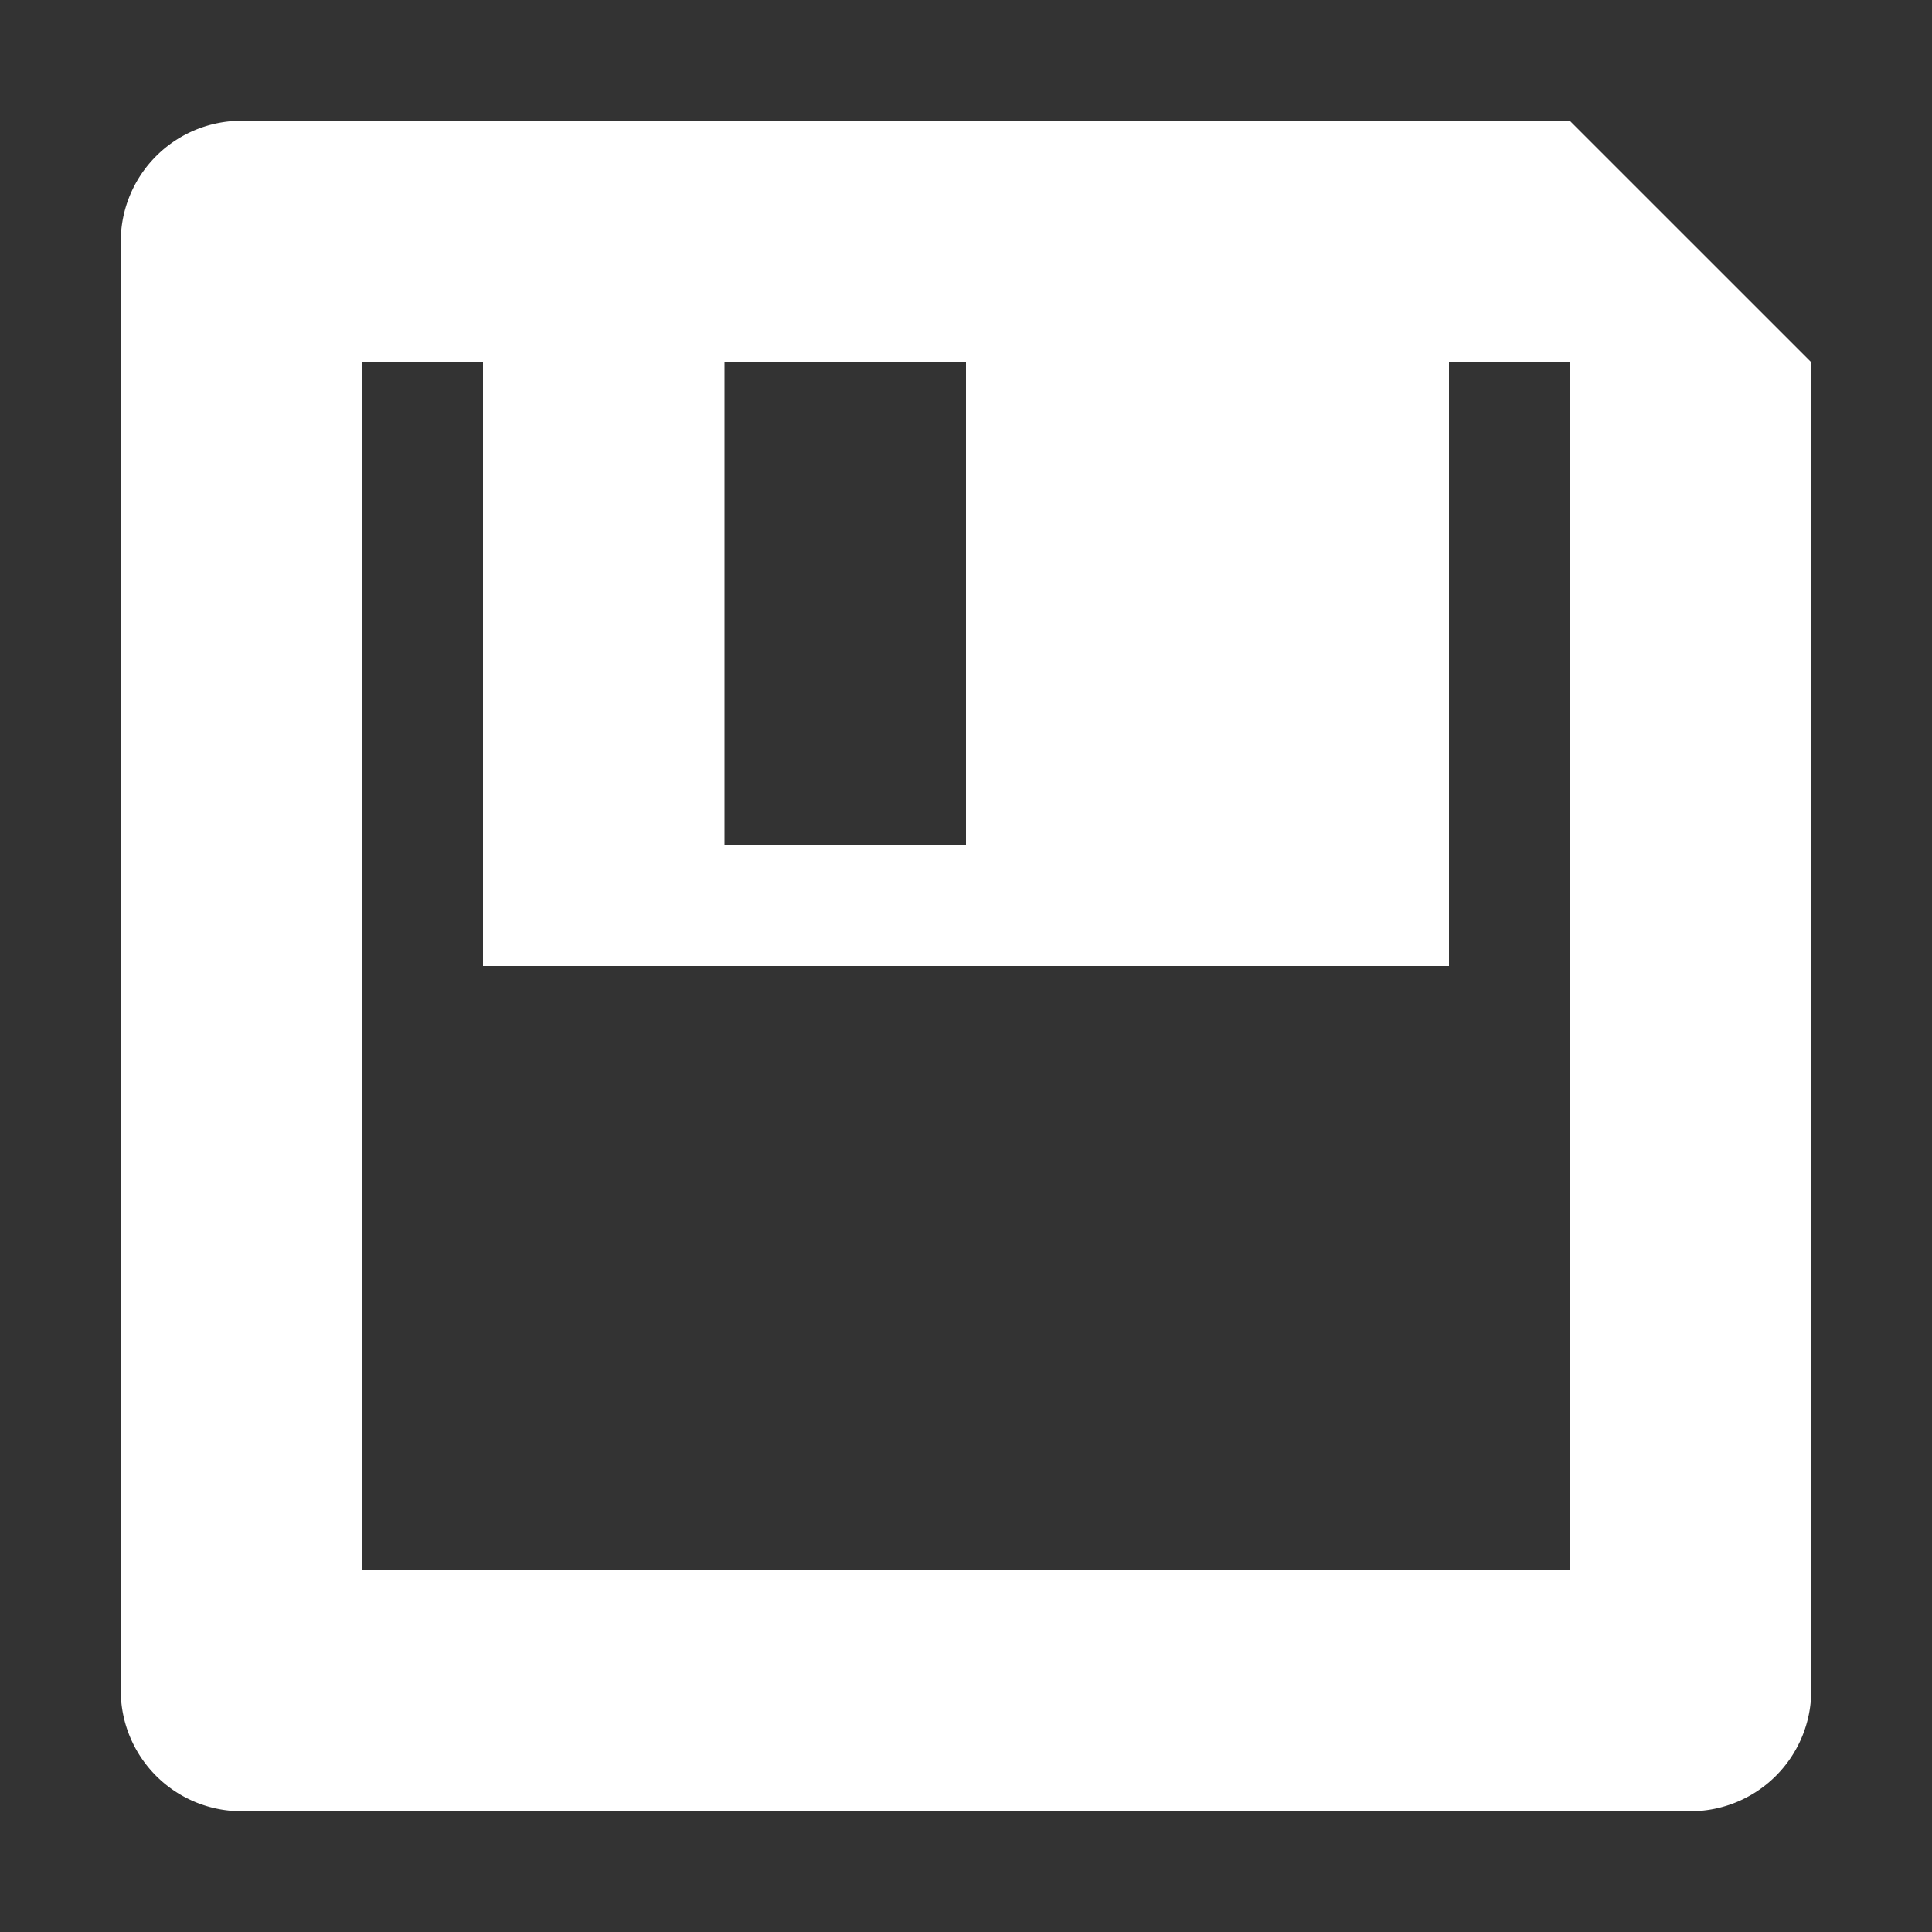<svg xmlns="http://www.w3.org/2000/svg" width="16" height="16"><rect width="100%" height="100%" fill="#333333" stroke="none"/><path fill="#fff" d="M2 1a1 1 0 0 0-1 1v12a1 1 0 0 0 1 1h12a1 1 0 0 0 1-1V3l-2-2H2zm1 2h1v5h8V3h1v10H3V3zm3 0h2v4H6V3z"/></svg>